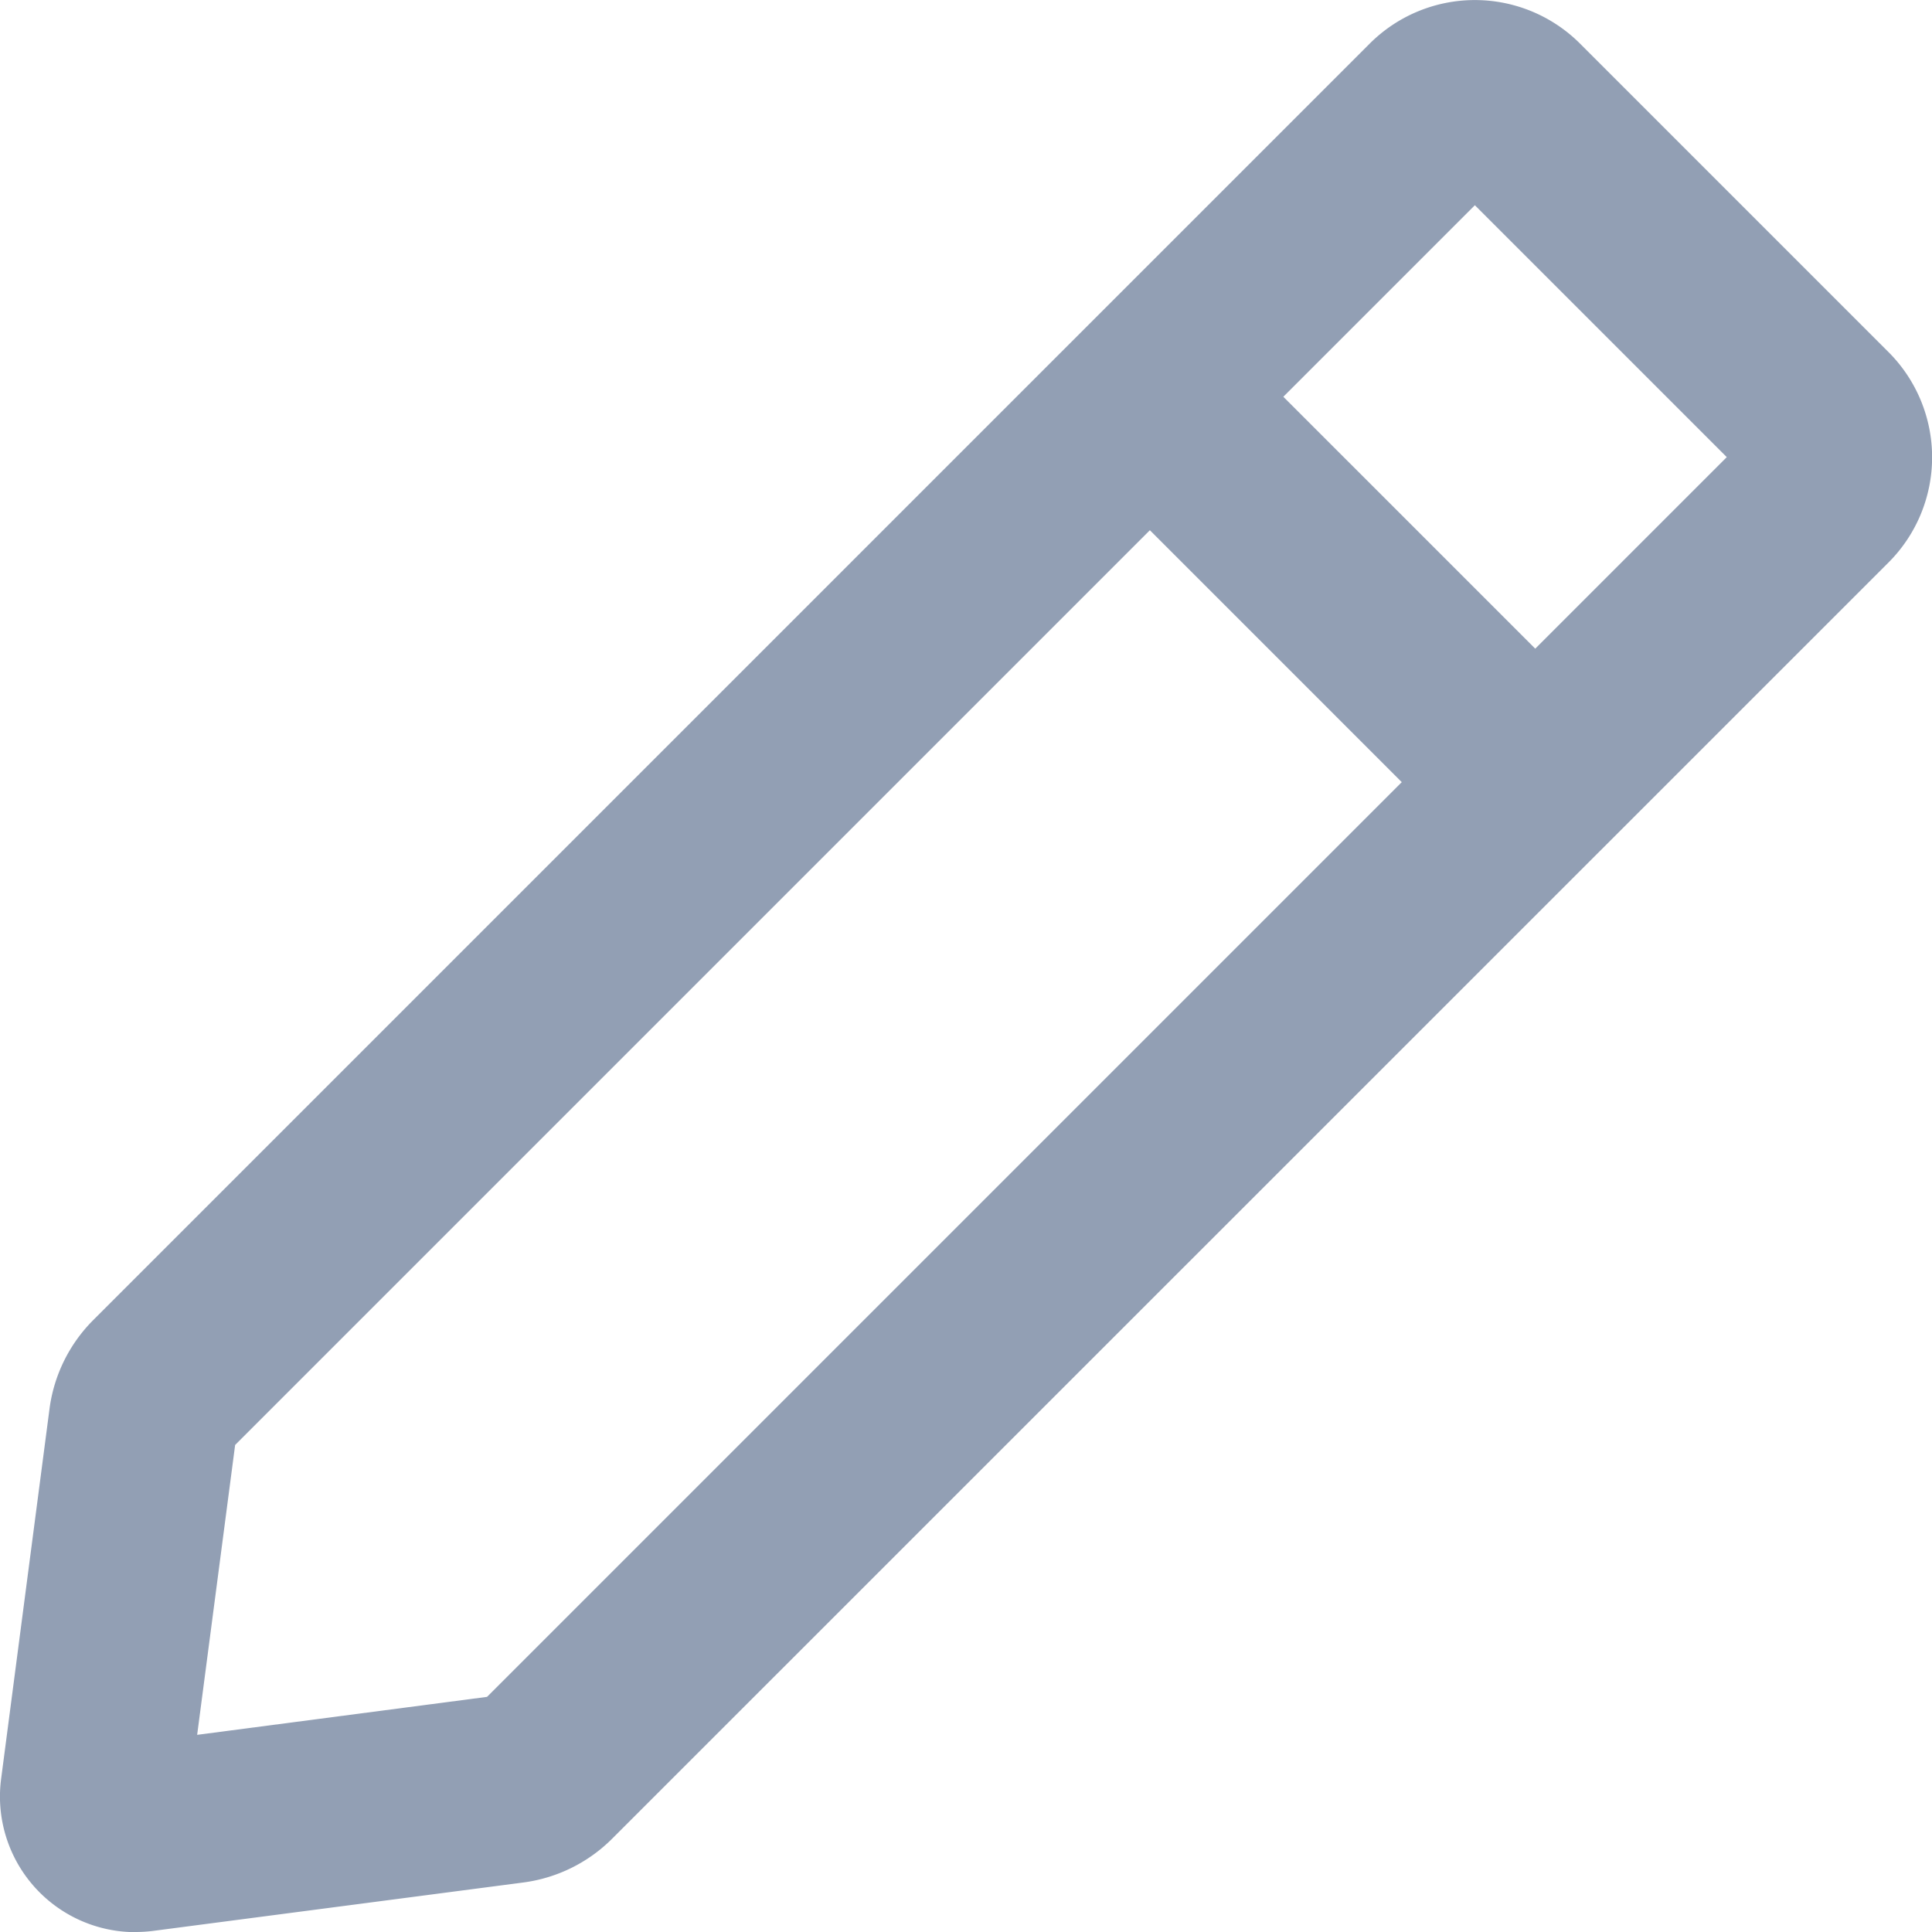 <svg xmlns="http://www.w3.org/2000/svg" width="12.21" height="12.21" viewBox="0 0 12.21 12.21">
  <g id="_38_Question" data-name="38 Question" transform="translate(-0.005 -0.003)">
    <path id="Path_415" data-name="Path 415" d="M.86,12.214a.857.857,0,0,1-.848-.968l.306-2.34a.973.973,0,0,1,.276-.56L8.662.278a.94.94,0,0,1,1.328,0l1.951,1.951a.94.94,0,0,1,0,1.328L3.873,11.624a.973.973,0,0,1-.56.276l-2.34.306a.866.866,0,0,1-.113.007Zm.631-3.079-.24,1.832,1.832-.24,7.835-7.835L9.326,1.3Z" transform="translate(0 0)" fill="#929fb4"/>
    <path id="Path_416" data-name="Path 416" d="M282.716,83.751a.6.6,0,0,1-.422-.174l-2.437-2.437a.6.6,0,0,1,.844-.843l2.436,2.436a.6.6,0,0,1-.422,1.018Z" transform="translate(-273.008 -78.209)" fill="#929fb4"/>
  </g>
</svg>
